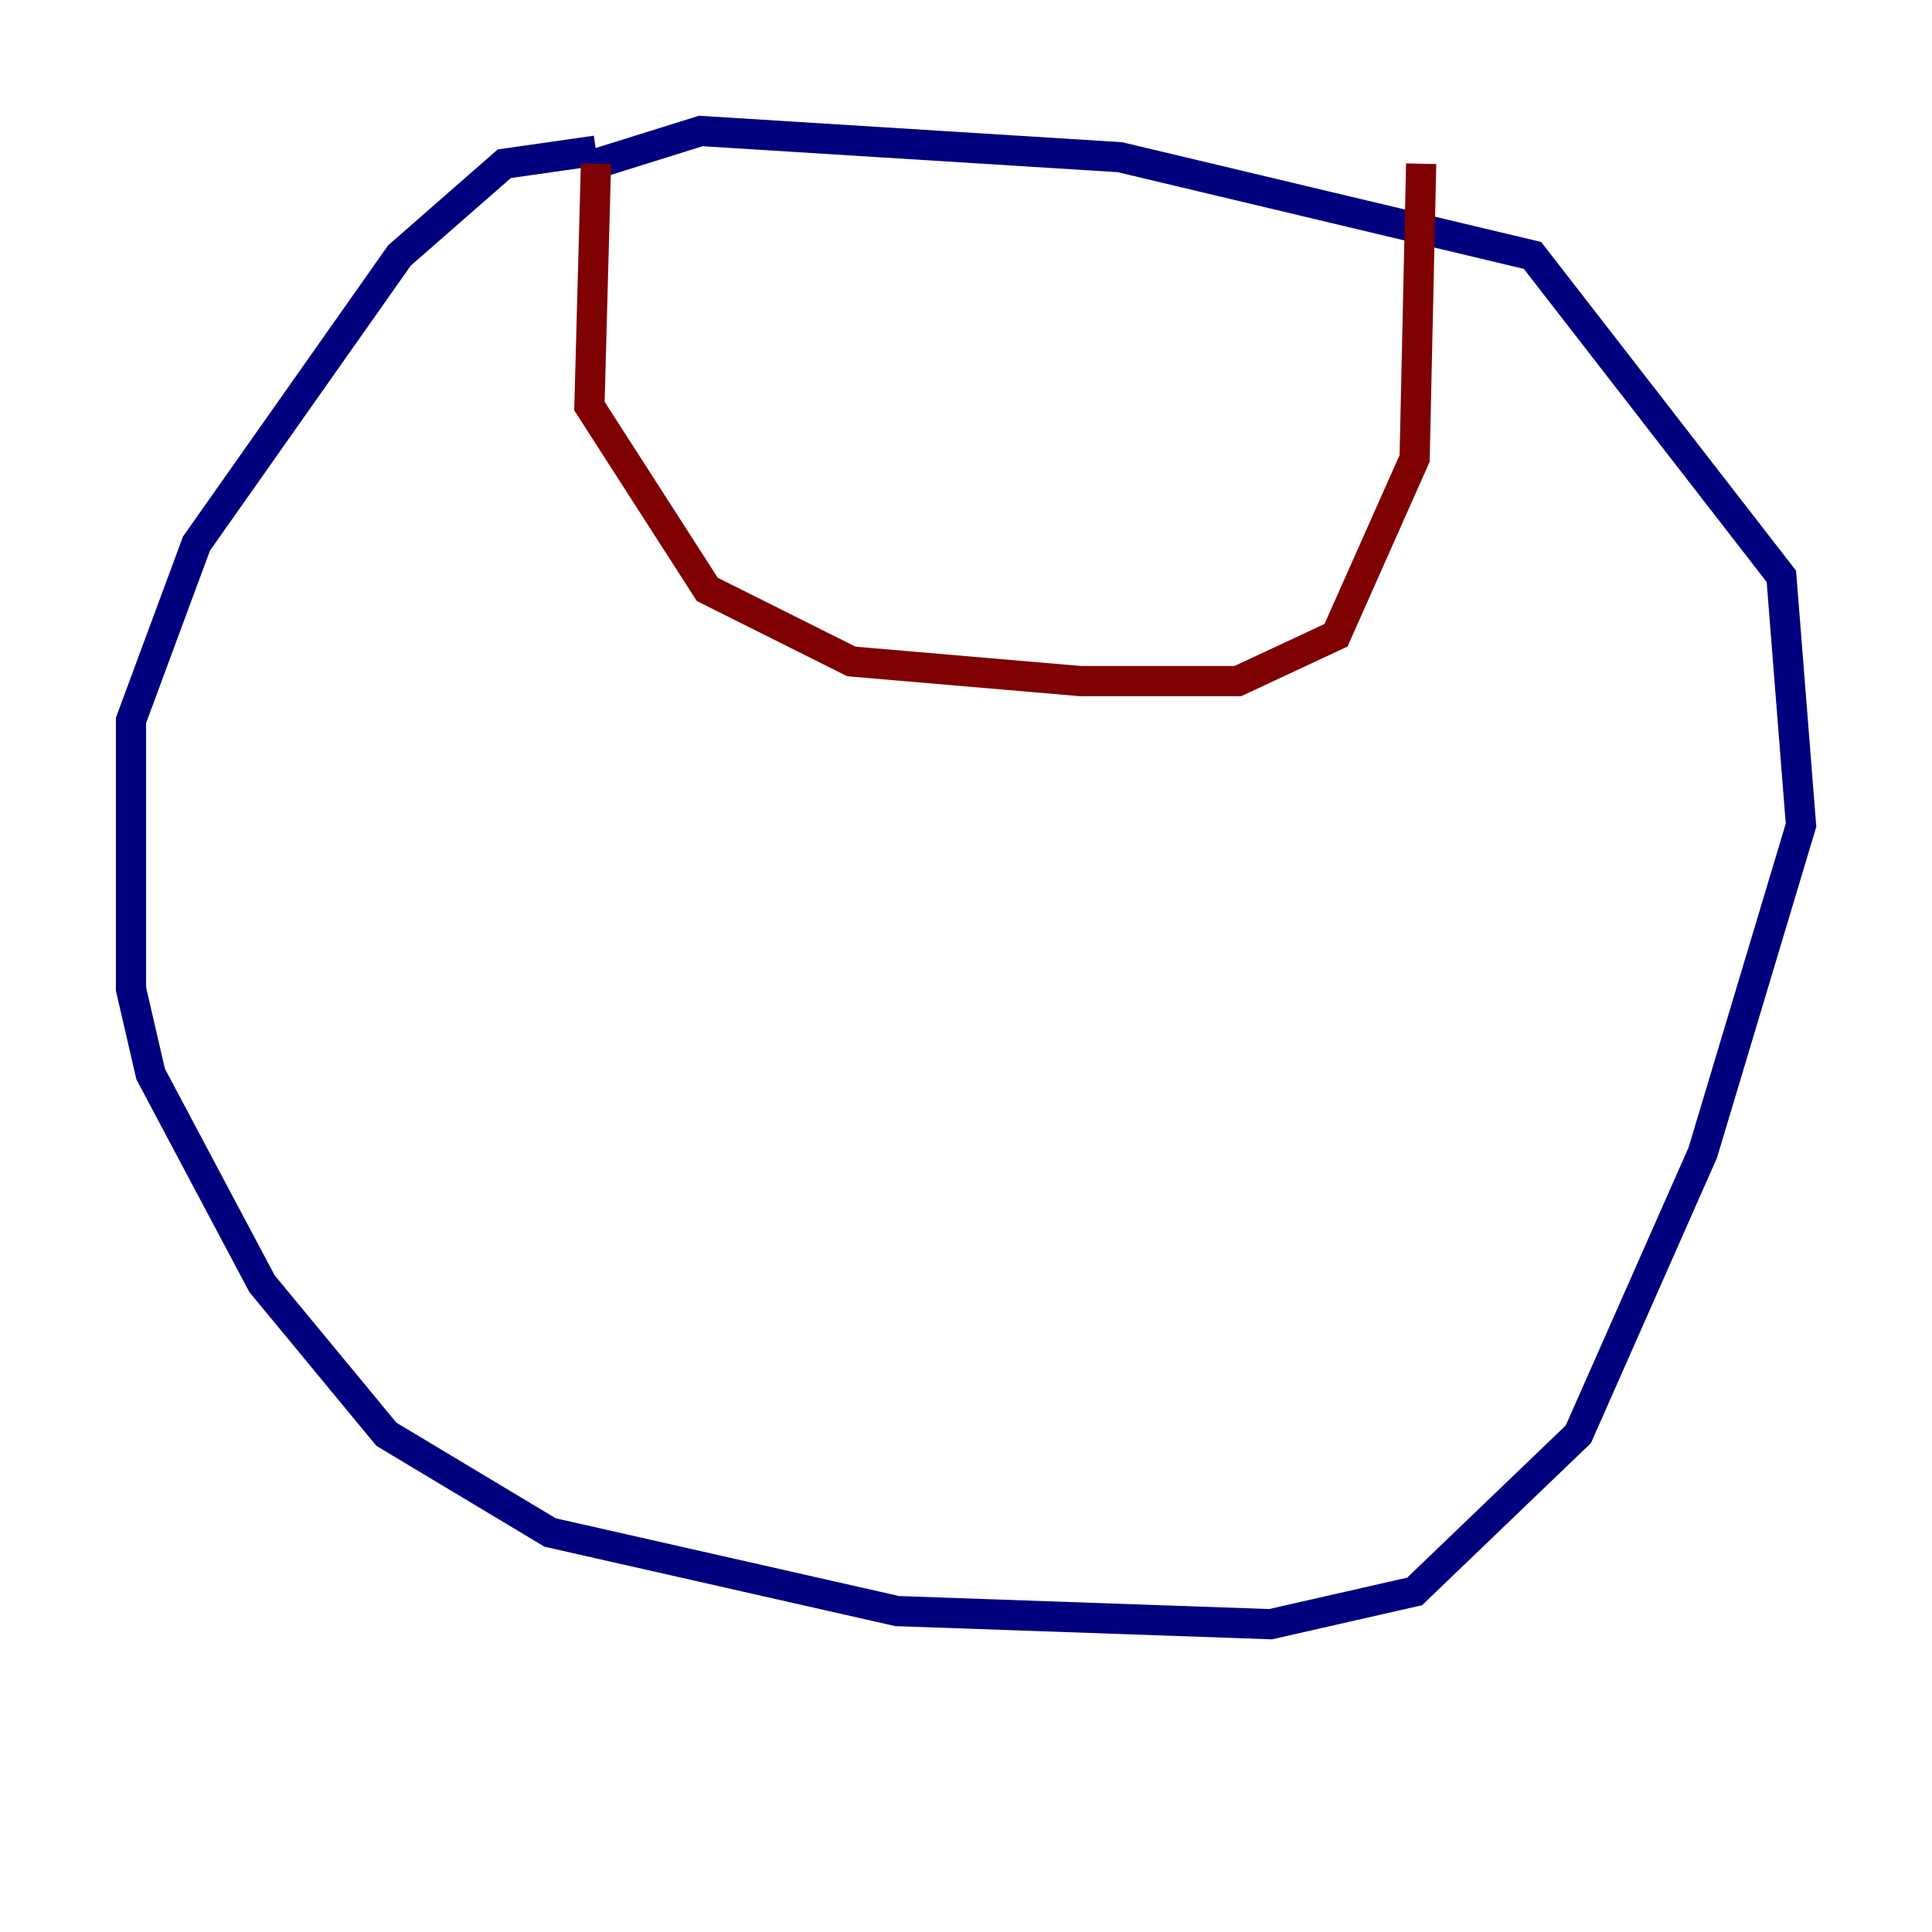 <?xml version="1.0" encoding="utf-8" ?>
<svg baseProfile="tiny" height="128" version="1.2" viewBox="0,0,128,128" width="128" xmlns="http://www.w3.org/2000/svg" xmlns:ev="http://www.w3.org/2001/xml-events" xmlns:xlink="http://www.w3.org/1999/xlink"><defs /><polyline fill="none" points="39.485,9.98 33.41,10.848 26.468,16.922 13.017,36.014 8.678,47.729 8.678,65.519 9.98,71.159 17.356,85.044 25.6,95.024 29.939,97.627 36.447,101.532 59.444,106.739 84.176,107.607 93.722,105.437 104.57,95.024 112.814,76.366 119.322,54.671 118.02,38.183 101.532,16.922 74.197,10.414 46.427,8.678 39.485,10.848" stroke="#00007f" stroke-width="2" /><polyline fill="none" points="39.485,10.848 39.051,26.902 46.861,39.051 56.407,43.824 71.593,45.125 82.007,45.125 88.515,42.088 93.722,30.373 94.156,10.848" stroke="#7f0000" stroke-width="2" /></svg>